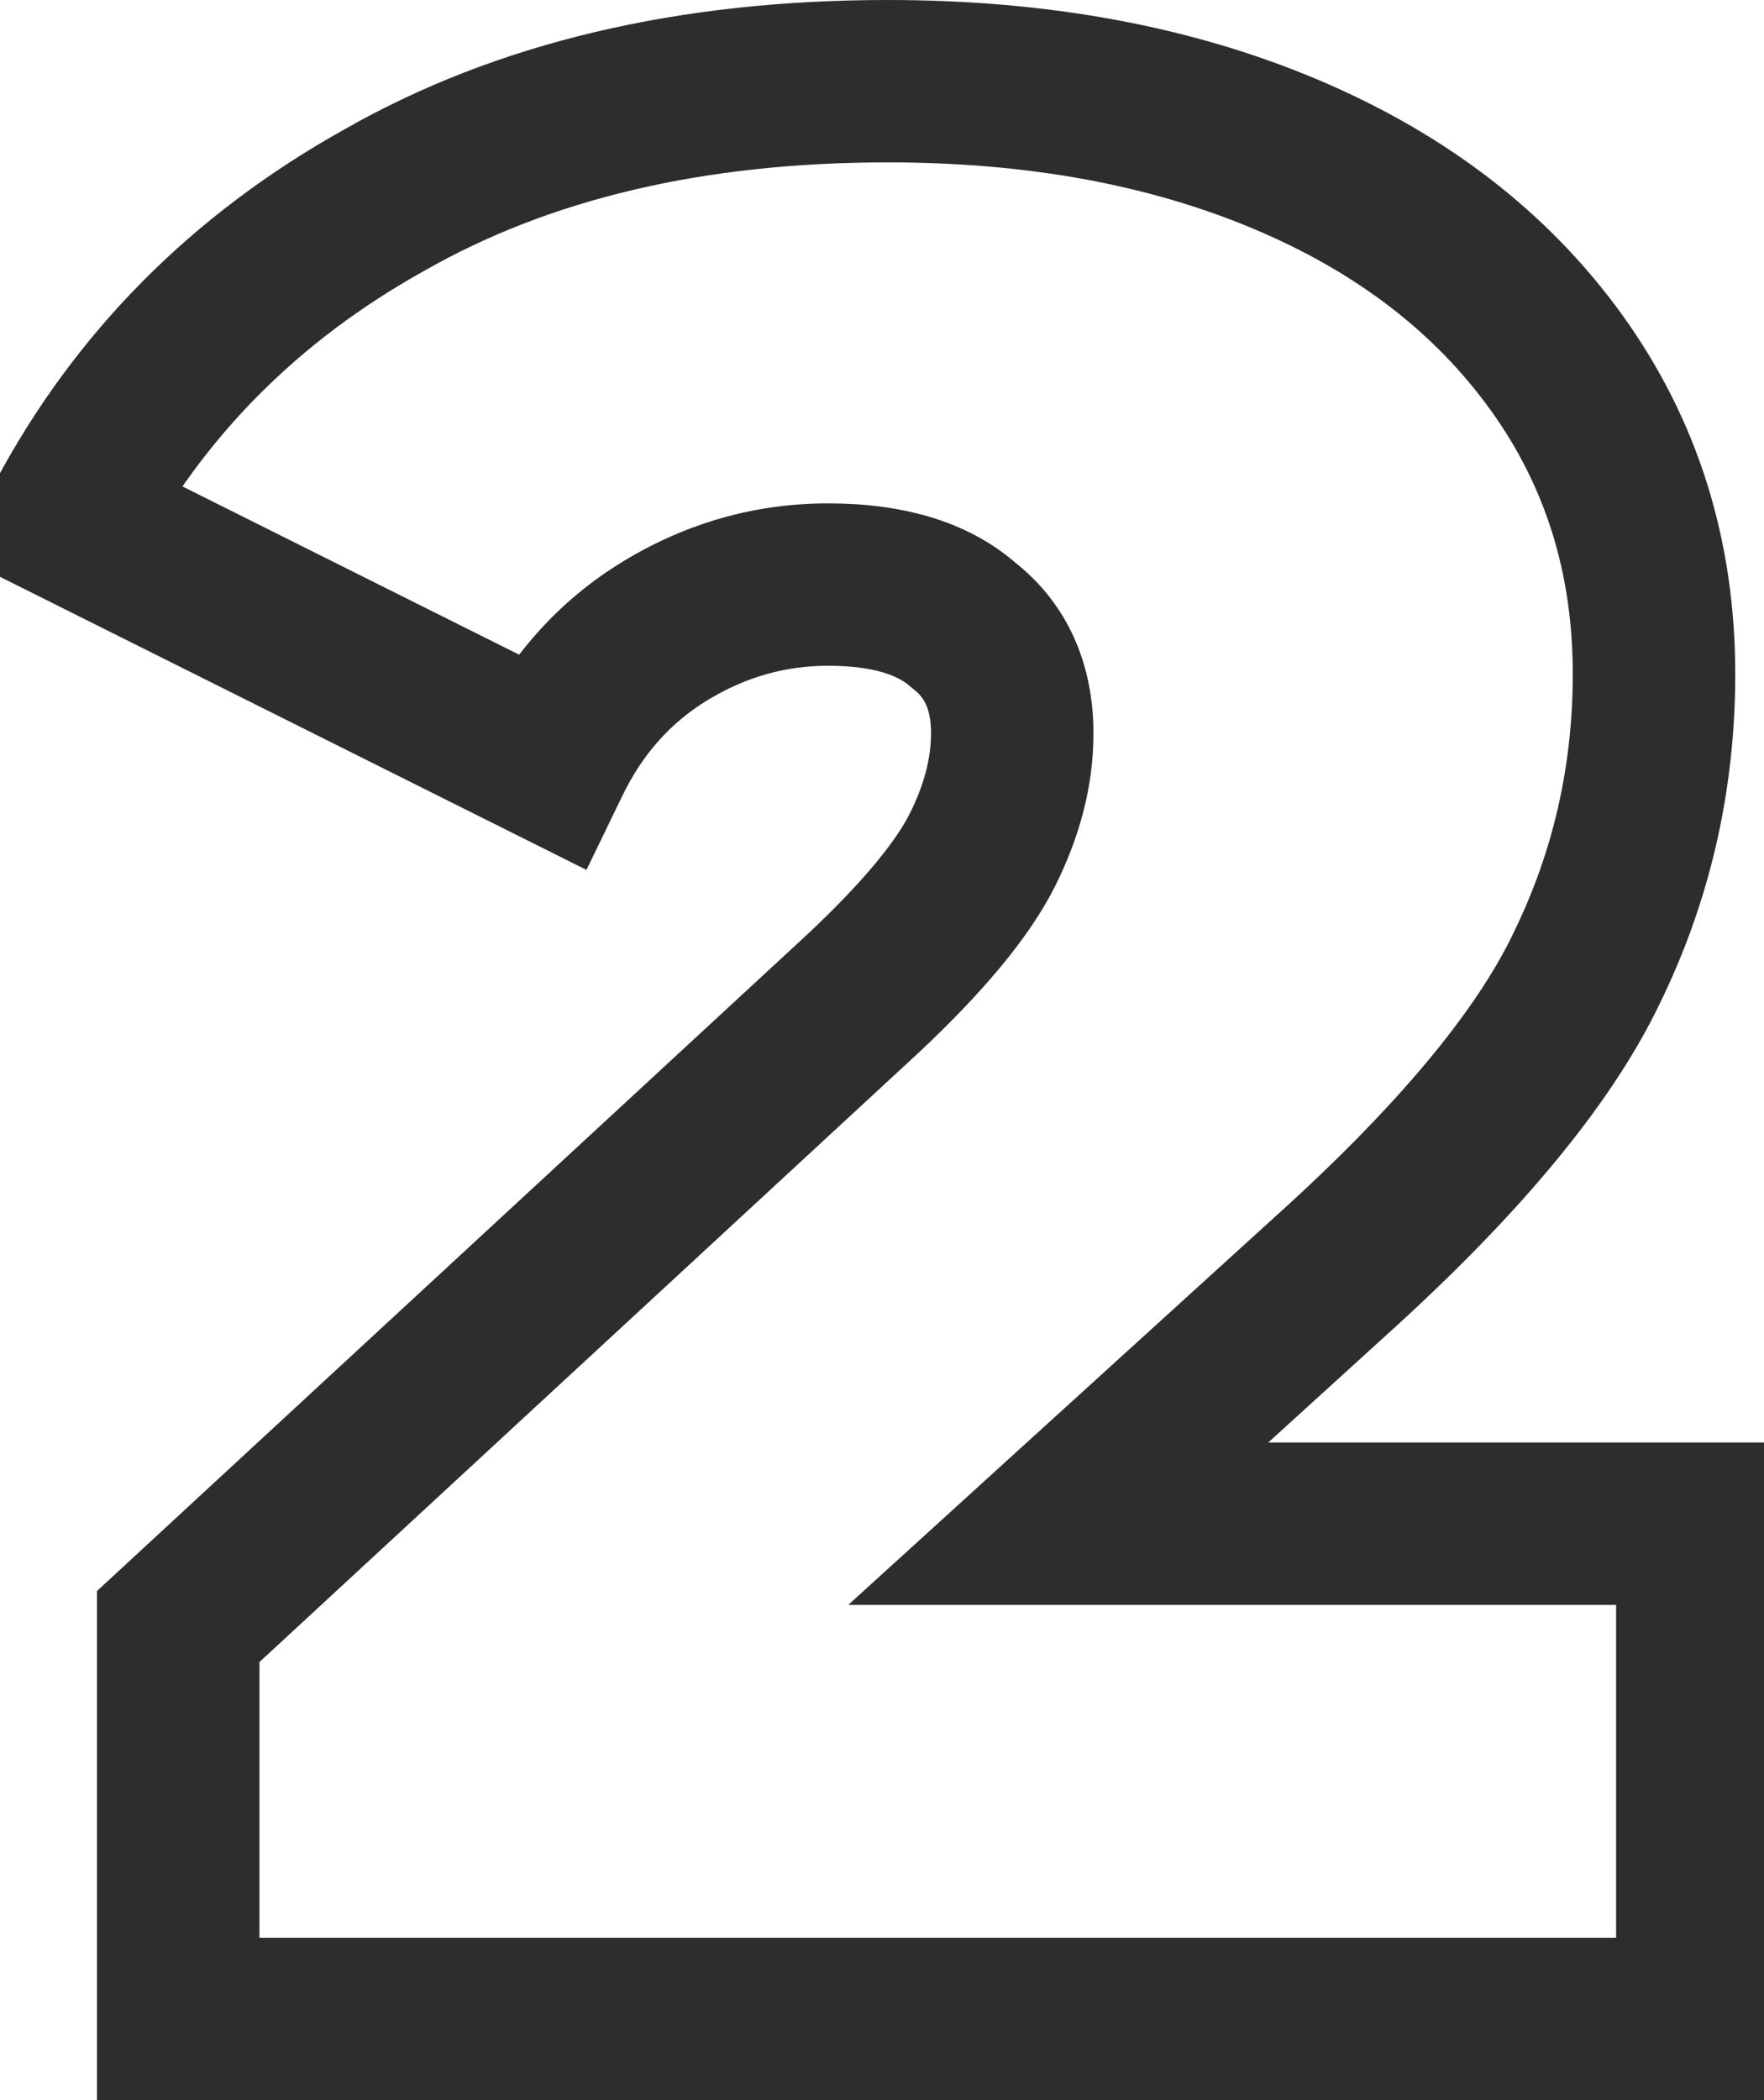 <svg width="121" height="144" viewBox="0 0 121 144" fill="none" xmlns="http://www.w3.org/2000/svg">
<g clip-path="url(#clip0_43_10)">
<path d="M116.428 104.474H122V98.907H116.428V104.474ZM116.428 138.433V144H122V138.433H116.428ZM12.225 138.433H6.652V144H12.225V138.433ZM12.225 111.526L8.441 107.439L6.652 109.092V111.526H12.225ZM59.218 68.103L63.002 72.19L63.018 72.175L63.033 72.161L59.218 68.103ZM67.391 58.268L72.375 60.758L67.391 58.268ZM66.091 42.866L62.404 47.04L62.533 47.154L62.67 47.26L66.091 42.866ZM45.659 43.237L48.551 47.996L45.659 43.237ZM37.672 52.144L35.18 57.124L40.229 59.646L42.688 54.569L37.672 52.144ZM4.609 35.629L-0.308 33.009L-3 38.052L2.117 40.608L4.609 35.629ZM26.341 13.732L29.058 18.592L29.082 18.579L29.106 18.565L26.341 13.732ZM88.194 10.577L86.028 15.707L88.194 10.577ZM106.769 24.866L102.247 28.119L106.769 24.866ZM108.812 66.433L103.808 63.983L103.799 64.003L103.789 64.024L108.812 66.433ZM91.166 87.588L87.435 83.453L87.426 83.461L87.416 83.47L91.166 87.588ZM72.592 104.474L68.841 100.356L58.189 110.041H72.592V104.474ZM110.855 104.474V138.433H122V104.474H110.855ZM116.428 132.866H12.225V144H116.428V132.866ZM17.797 138.433V111.526H6.652V138.433H17.797ZM16.008 115.613L63.002 72.19L55.434 64.016L8.441 107.439L16.008 115.613ZM63.033 72.161C67.266 68.188 70.567 64.37 72.375 60.758L62.407 55.778C61.49 57.61 59.343 60.348 55.403 64.046L63.033 72.161ZM72.375 60.758C74.058 57.395 75.006 53.887 75.006 50.289H63.862C63.862 51.886 63.448 53.698 62.407 55.778L72.375 60.758ZM75.006 50.289C75.006 45.627 73.3 41.415 69.512 38.472L62.67 47.26C63.339 47.78 63.862 48.517 63.862 50.289H75.006ZM69.777 38.692C66.276 35.605 61.64 34.516 56.803 34.516V45.65C60.139 45.65 61.695 46.415 62.404 47.04L69.777 38.692ZM56.803 34.516C51.796 34.516 47.084 35.86 42.767 38.478L48.551 47.996C51.168 46.408 53.886 45.65 56.803 45.65V34.516ZM42.767 38.478C38.333 41.168 34.956 44.97 32.656 49.719L42.688 54.569C44.102 51.648 46.05 49.512 48.551 47.996L42.767 38.478ZM40.164 47.165L7.101 30.649L2.117 40.608L35.18 57.124L40.164 47.165ZM9.526 38.249C13.956 29.949 20.419 23.412 29.058 18.592L23.624 8.871C13.193 14.691 5.168 22.752 -0.308 33.009L9.526 38.249ZM29.106 18.565C37.626 13.701 48.142 11.134 60.89 11.134V0C46.643 0 34.126 2.876 23.577 8.898L29.106 18.565ZM60.89 11.134C70.566 11.134 78.909 12.706 86.028 15.707L90.36 5.448C81.63 1.768 71.77 0 60.89 0V11.134ZM86.028 15.707C93.134 18.701 98.46 22.865 102.247 28.119L111.291 21.613C106.161 14.496 99.105 9.134 90.36 5.448L86.028 15.707ZM102.247 28.119C105.983 33.303 107.883 39.264 107.883 46.206H119.028C119.028 37.066 116.47 28.8 111.291 21.613L102.247 28.119ZM107.883 46.206C107.883 52.551 106.522 58.453 103.808 63.983L113.816 68.883C117.294 61.795 119.028 54.212 119.028 46.206H107.883ZM103.789 64.024C101.279 69.246 96.022 75.72 87.435 83.453L94.897 91.723C103.894 83.62 110.401 75.991 113.836 68.842L103.789 64.024ZM87.416 83.47L68.841 100.356L76.342 108.592L94.917 91.705L87.416 83.47ZM72.592 110.041H116.428V98.907H72.592V110.041Z" fill="#2D2D2D"/>
</g>
<defs>
<clipPath id="clip0_43_10">
<rect width="121" height="144" fill="white"/>
</clipPath>
</defs>
</svg>

